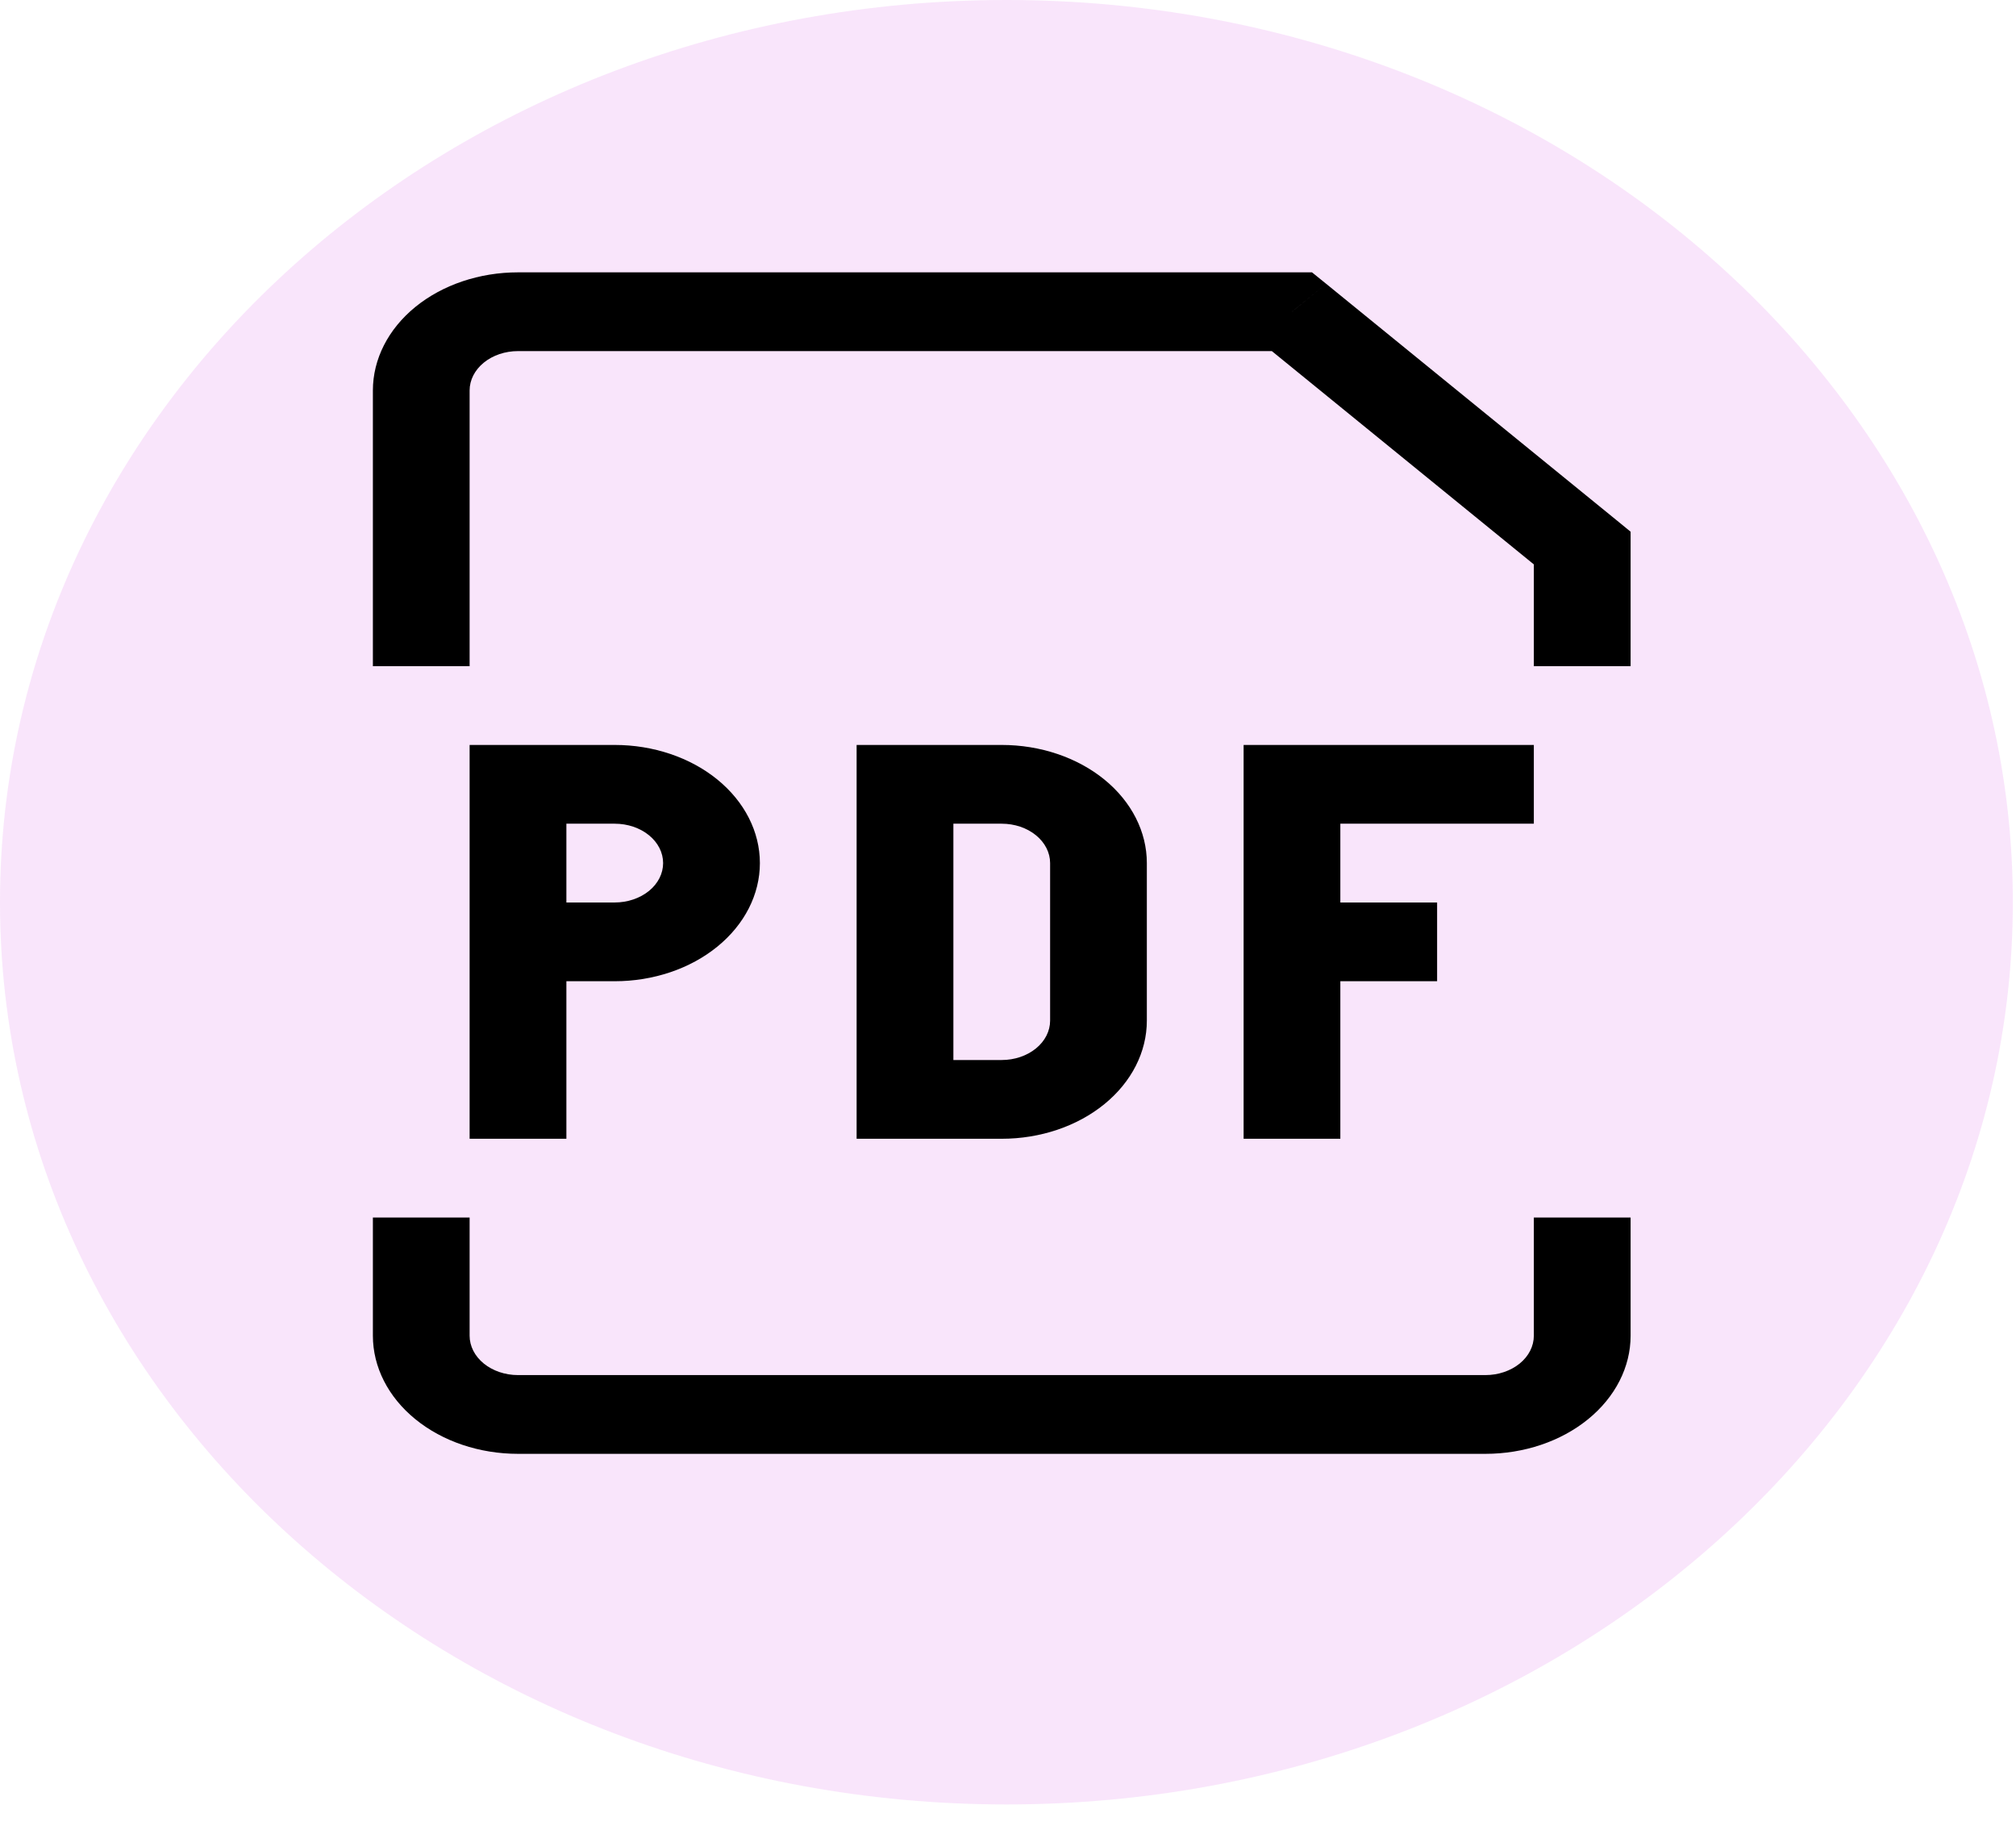 <svg width="54" height="49" viewBox="0 0 54 49" fill="none" xmlns="http://www.w3.org/2000/svg">
<g id="Ellipse 34">
<path d="M53.915 24.163C53.915 37.508 41.846 48.326 26.958 48.326C12.069 48.326 0 37.508 0 24.163C0 10.818 12.069 0 26.958 0C41.846 0 53.915 10.818 53.915 24.163Z" fill="#CC25D8" fill-opacity="0.12"/>
<path d="M13.875 21.005V19.951H12.579V21.005H13.875ZM24.241 21.005V19.951H22.945V21.005H24.241ZM24.241 29.443H22.945V30.498H24.241V29.443ZM42.381 14.677H43.677V14.24L43.298 13.93L42.381 14.677ZM34.606 8.348L35.524 7.602L35.143 7.294H34.606V8.348ZM13.875 22.06H16.466V19.951H13.875V22.06ZM15.171 30.498V25.224H12.579V30.498H15.171ZM15.171 25.224V21.005H12.579V25.224H15.171ZM16.466 24.17H13.875V26.279H16.466V24.17ZM17.762 23.115C17.762 23.395 17.626 23.663 17.383 23.861C17.14 24.058 16.81 24.17 16.466 24.17V26.279C17.497 26.279 18.486 25.946 19.215 25.352C19.944 24.759 20.354 23.954 20.354 23.115H17.762ZM16.466 22.06C16.81 22.06 17.14 22.171 17.383 22.369C17.626 22.567 17.762 22.835 17.762 23.115H20.354C20.354 22.276 19.944 21.471 19.215 20.877C18.486 20.284 17.497 19.951 16.466 19.951V22.06ZM22.945 21.005V29.443H25.537V21.005H22.945ZM24.241 30.498H26.832V28.389H24.241V30.498ZM30.719 27.334V23.115H28.128V27.334H30.719ZM26.832 19.951H24.241V22.06H26.832V19.951ZM30.719 23.115C30.719 22.276 30.31 21.471 29.581 20.877C28.852 20.284 27.863 19.951 26.832 19.951V22.06C27.176 22.06 27.505 22.171 27.748 22.369C27.991 22.567 28.128 22.835 28.128 23.115H30.719ZM26.832 30.498C27.863 30.498 28.852 30.165 29.581 29.571C30.31 28.978 30.719 28.173 30.719 27.334H28.128C28.128 27.614 27.991 27.882 27.748 28.08C27.505 28.277 27.176 28.389 26.832 28.389V30.498ZM33.311 19.951V30.498H35.902V19.951H33.311ZM34.606 22.06H41.085V19.951H34.606V22.06ZM34.606 26.279H38.494V24.17H34.606V26.279ZM12.579 17.841V10.458H9.988V17.841H12.579ZM41.085 14.677V17.841H43.677V14.677H41.085ZM13.875 9.403H34.606V7.294H13.875V9.403ZM33.689 9.095L41.464 15.424L43.298 13.93L35.524 7.602L33.689 9.095ZM12.579 10.458C12.579 10.178 12.716 9.91 12.959 9.712C13.202 9.514 13.531 9.403 13.875 9.403V7.294C12.844 7.294 11.855 7.627 11.126 8.22C10.397 8.814 9.988 9.619 9.988 10.458H12.579ZM9.988 32.608V35.772H12.579V32.608H9.988ZM13.875 38.936H39.789V36.827H13.875V38.936ZM43.677 35.772V32.608H41.085V35.772H43.677ZM39.789 38.936C40.82 38.936 41.809 38.603 42.538 38.009C43.267 37.416 43.677 36.611 43.677 35.772H41.085C41.085 36.052 40.949 36.32 40.706 36.518C40.463 36.715 40.133 36.827 39.789 36.827V38.936ZM9.988 35.772C9.988 36.611 10.397 37.416 11.126 38.009C11.855 38.603 12.844 38.936 13.875 38.936V36.827C13.531 36.827 13.202 36.715 12.959 36.518C12.716 36.32 12.579 36.052 12.579 35.772H9.988Z" fill="black"/>
</g>
</svg>
